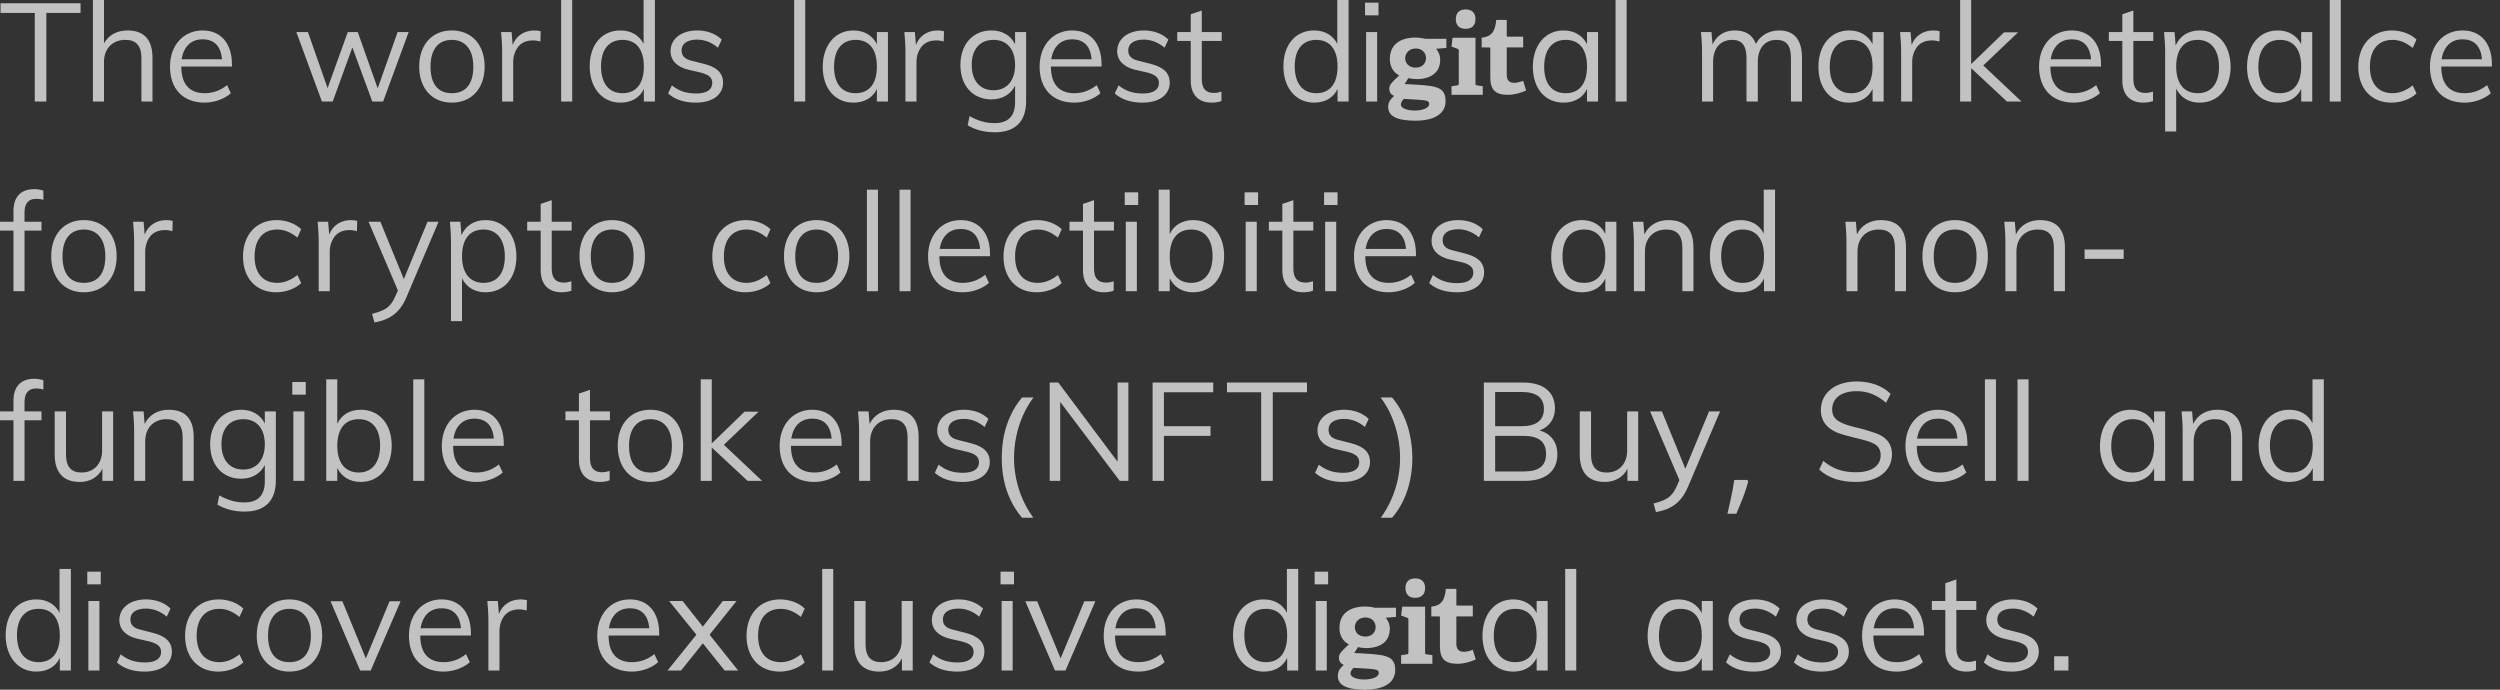 <svg width="290" height="80" viewBox="0 0 290 80" fill="none" xmlns="http://www.w3.org/2000/svg">
<rect x="0" y="0" width="290" height="80" fill="#333333" stroke="none"/>
<path opacity="0.7" d="M5.375 1.5H9.344V0.375H0.062V1.5H4.031V11.781H5.375V1.5ZM17.688 6.719C17.688 4.594 16.719 3.531 14.781 3.531C13.594 3.531 12.594 4.062 12.062 5.031V0H10.781V11.781H12.062V7.188C12.062 5.625 13.062 4.625 14.531 4.625C15.812 4.625 16.406 5.312 16.406 6.781V11.781H17.688V6.719ZM26.906 7.469C26.906 5.031 25.625 3.531 23.5 3.531C21.281 3.531 19.719 5.25 19.719 7.719C19.719 10.312 21.219 11.906 23.75 11.906C24.875 11.906 26.062 11.469 26.781 10.812L26.344 9.875C25.562 10.5 24.688 10.812 23.75 10.812C21.969 10.812 21.031 9.75 21.031 7.719H26.906V7.469ZM21.062 6.875C21.312 5.406 22.156 4.562 23.5 4.562C24.844 4.562 25.625 5.344 25.75 6.875H21.062ZM41.5 3.719H40.344L38 10.219L35.719 3.719H34.375L37.344 11.781H38.594L40.875 5.5L43.188 11.781H44.438L47.406 3.719H46.125L43.812 10.25L41.5 3.719ZM48.625 7.719C48.625 10.25 50.125 11.906 52.406 11.906C54.719 11.906 56.219 10.25 56.219 7.719C56.219 5.188 54.719 3.531 52.406 3.531C50.125 3.531 48.625 5.188 48.625 7.719ZM54.906 7.719C54.906 9.75 54.031 10.812 52.406 10.812C50.812 10.812 49.938 9.75 49.938 7.719C49.938 5.75 50.844 4.625 52.406 4.625C53.969 4.625 54.906 5.75 54.906 7.719ZM62.719 3.625C62.5 3.562 62.25 3.531 62 3.531C60.844 3.531 59.875 4.125 59.469 5.219L59.344 3.719H58.125C58.188 4.406 58.25 5.156 58.25 6V11.781H59.531V7.188C59.531 6.5 59.75 5.906 60.094 5.438C60.5 4.938 61.062 4.688 61.844 4.688C62.156 4.688 62.469 4.75 62.688 4.812L62.719 3.625ZM66.375 0H65.094V11.781H66.375V0ZM74.656 5.094C74.188 4.125 73.219 3.531 71.969 3.531C69.812 3.531 68.406 5.188 68.406 7.688C68.406 10.188 69.844 11.906 71.969 11.906C73.219 11.906 74.219 11.344 74.688 10.312V11.781H75.969V0H74.656V5.094ZM74.688 7.719C74.688 9.688 73.812 10.812 72.219 10.812C70.625 10.812 69.719 9.656 69.719 7.688C69.719 5.75 70.625 4.625 72.219 4.625C73.812 4.625 74.688 5.75 74.688 7.719ZM77.5 10.844C78.281 11.531 79.344 11.906 80.719 11.906C82.656 11.906 83.875 11 83.875 9.594C83.875 8.469 83.156 7.781 81.656 7.406L80.312 7.062C79.438 6.875 79.062 6.5 79.062 5.844C79.062 5.062 79.719 4.594 80.875 4.594C81.719 4.594 82.531 4.906 83.281 5.531L83.719 4.594C83.031 3.906 82 3.531 80.875 3.531C79 3.531 77.781 4.531 77.781 5.938C77.781 7 78.531 7.781 79.875 8.094L81.25 8.406C82.219 8.656 82.625 9 82.625 9.625C82.625 10.406 81.969 10.844 80.781 10.844C79.656 10.844 78.812 10.594 77.938 9.906L77.5 10.844ZM93.406 0H92.125V11.781H93.406V0ZM101.719 5.125C101.219 4.125 100.25 3.531 99 3.531C96.875 3.531 95.438 5.25 95.438 7.75C95.438 10.25 96.844 11.906 99 11.906C100.25 11.906 101.25 11.344 101.719 10.312V11.781H103V3.719H101.719V5.125ZM101.719 7.719C101.719 9.688 100.844 10.812 99.25 10.812C97.656 10.812 96.75 9.719 96.75 7.75C96.75 5.781 97.656 4.625 99.25 4.625C100.844 4.625 101.719 5.719 101.719 7.719ZM109.5 3.625C109.281 3.562 109.031 3.531 108.781 3.531C107.625 3.531 106.656 4.125 106.25 5.219L106.125 3.719H104.906C104.969 4.406 105.031 5.156 105.031 6V11.781H106.312V7.188C106.312 6.5 106.531 5.906 106.875 5.438C107.281 4.938 107.844 4.688 108.625 4.688C108.938 4.688 109.25 4.75 109.469 4.812L109.5 3.625ZM117.75 5.125C117.25 4.125 116.281 3.531 115 3.531C112.844 3.531 111.406 5.156 111.406 7.531C111.406 9.938 112.844 11.531 115 11.531C116.281 11.531 117.25 10.938 117.75 9.938V11.844C117.75 13.438 116.969 14.281 115.406 14.281C114.312 14.281 113.5 14.031 112.469 13.469L112.25 14.531C113.125 15.062 114.188 15.344 115.406 15.344C117.781 15.344 119.031 14.094 119.031 11.719V3.719H117.75V5.125ZM117.75 7.531C117.75 9.344 116.812 10.469 115.25 10.469C113.656 10.469 112.719 9.344 112.719 7.531C112.719 5.719 113.656 4.625 115.25 4.625C116.812 4.625 117.75 5.719 117.75 7.531ZM127.781 7.469C127.781 5.031 126.5 3.531 124.375 3.531C122.156 3.531 120.594 5.25 120.594 7.719C120.594 10.312 122.094 11.906 124.625 11.906C125.75 11.906 126.938 11.469 127.656 10.812L127.219 9.875C126.438 10.5 125.562 10.812 124.625 10.812C122.844 10.812 121.906 9.75 121.906 7.719H127.781V7.469ZM121.938 6.875C122.188 5.406 123.031 4.562 124.375 4.562C125.719 4.562 126.5 5.344 126.625 6.875H121.938ZM129.312 10.844C130.094 11.531 131.156 11.906 132.531 11.906C134.469 11.906 135.688 11 135.688 9.594C135.688 8.469 134.969 7.781 133.469 7.406L132.125 7.062C131.25 6.875 130.875 6.5 130.875 5.844C130.875 5.062 131.531 4.594 132.688 4.594C133.531 4.594 134.344 4.906 135.094 5.531L135.531 4.594C134.844 3.906 133.812 3.531 132.688 3.531C130.812 3.531 129.594 4.531 129.594 5.938C129.594 7 130.344 7.781 131.688 8.094L133.062 8.406C134.031 8.656 134.438 9 134.438 9.625C134.438 10.406 133.781 10.844 132.594 10.844C131.469 10.844 130.625 10.594 129.75 9.906L129.312 10.844ZM141.719 3.719H139.406V1.219L138.125 1.656V3.719H136.562V4.75H138.125V9.344C138.125 11 139.031 11.906 140.562 11.906C140.969 11.906 141.344 11.844 141.688 11.719V10.625C141.406 10.719 141.125 10.781 140.812 10.781C139.938 10.781 139.406 10.344 139.406 9.156V4.75H141.719V3.719ZM155.125 5.094C154.656 4.125 153.688 3.531 152.438 3.531C150.281 3.531 148.875 5.188 148.875 7.688C148.875 10.188 150.312 11.906 152.438 11.906C153.688 11.906 154.688 11.344 155.156 10.312V11.781H156.438V0H155.125V5.094ZM155.156 7.719C155.156 9.688 154.281 10.812 152.688 10.812C151.094 10.812 150.188 9.656 150.188 7.688C150.188 5.75 151.094 4.625 152.688 4.625C154.281 4.625 155.156 5.75 155.156 7.719ZM159.906 1.781V0.312H158.344V1.781H159.906ZM159.75 3.719H158.469V11.781H159.75V3.719ZM167.781 4.5H165.312C164.062 4.156 161.219 4.25 161.219 6.844C161.219 7.781 161.688 8.438 162.312 8.75C161.531 9.469 161.156 9.812 161.156 10.281C161.156 10.625 161.281 10.938 161.719 11.125C161.281 11.531 161.031 11.844 161.031 12.406C161.031 13.406 161.906 14 164.188 14C166.406 14 167.688 13.188 167.688 11.719C167.688 9.875 166.281 9.938 162.938 9.75L163.375 9.062C164.219 9.312 167.062 9.375 167.062 6.938C167.062 6.375 166.844 5.969 166.594 5.656L167.781 5.562V4.5ZM165.781 12.062C165.781 13.062 162.5 13.062 162.5 12.125C162.5 11.875 162.688 11.656 162.844 11.469C165.281 11.625 165.781 11.562 165.781 12.062ZM164.219 7.844C162.562 7.844 162.625 5.625 164.25 5.625C165.781 5.625 165.844 7.844 164.219 7.844ZM168.375 11H172V10L171.344 9.906C171.156 9.875 171.156 9.844 171.156 9.656V4.375H168.5L168.375 5.406C169.156 5.688 169.219 5.656 169.219 5.906V9.656C169.219 9.938 169.219 9.875 168.375 10V11ZM170 3.344C170.75 3.344 171.156 2.938 171.156 2.219C171.156 1.5 170.75 1.094 170 1.094C169.281 1.094 168.875 1.5 168.875 2.219C168.875 2.938 169.281 3.344 170 3.344ZM177.031 10.5L176.688 9.375C174.625 10.156 174.781 8.75 174.781 8.531V5.5H176.688V4.25H174.875C174.75 4.25 174.781 4.375 174.781 2.312H173.562C173.438 3.688 173 4.25 171.875 4.375V5.5C172.906 5.5 172.875 5.469 172.875 5.625V8.969C172.875 10.406 173.438 11 174.938 11C175.656 11 176.469 10.75 177.031 10.5ZM184.094 5.125C183.594 4.125 182.625 3.531 181.375 3.531C179.25 3.531 177.812 5.25 177.812 7.75C177.812 10.25 179.219 11.906 181.375 11.906C182.625 11.906 183.625 11.344 184.094 10.312V11.781H185.375V3.719H184.094V5.125ZM184.094 7.719C184.094 9.688 183.219 10.812 181.625 10.812C180.031 10.812 179.125 9.719 179.125 7.75C179.125 5.781 180.031 4.625 181.625 4.625C183.219 4.625 184.094 5.719 184.094 7.719ZM188.688 0H187.406V11.781H188.688V0ZM209.031 6.719C209.031 4.594 208.125 3.531 206.375 3.531C205.156 3.531 204.156 4.156 203.688 5.094C203.281 4.031 202.5 3.531 201.219 3.531C200.031 3.531 199.125 4.125 198.656 5.156L198.531 3.719H197.312C197.375 4.406 197.438 5.156 197.438 6V11.781H198.719V7.188C198.719 5.594 199.562 4.625 200.938 4.625C202.094 4.625 202.594 5.312 202.594 6.781V11.781H203.906V7.188C203.906 5.594 204.719 4.625 206.062 4.625C207.25 4.625 207.75 5.281 207.75 6.781V11.781H209.031V6.719ZM217.219 5.125C216.719 4.125 215.75 3.531 214.5 3.531C212.375 3.531 210.938 5.25 210.938 7.75C210.938 10.25 212.344 11.906 214.5 11.906C215.75 11.906 216.75 11.344 217.219 10.312V11.781H218.5V3.719H217.219V5.125ZM217.219 7.719C217.219 9.688 216.344 10.812 214.75 10.812C213.156 10.812 212.25 9.719 212.25 7.75C212.25 5.781 213.156 4.625 214.75 4.625C216.344 4.625 217.219 5.719 217.219 7.719ZM225 3.625C224.781 3.562 224.531 3.531 224.281 3.531C223.125 3.531 222.156 4.125 221.75 5.219L221.625 3.719H220.406C220.469 4.406 220.531 5.156 220.531 6V11.781H221.812V7.188C221.812 6.5 222.031 5.906 222.375 5.438C222.781 4.938 223.344 4.688 224.125 4.688C224.438 4.688 224.75 4.75 224.969 4.812L225 3.625ZM234.094 3.75H232.469L228.656 7.438V0H227.375V11.781H228.656V7.906L232.812 11.781H234.5L230.062 7.594L234.094 3.75ZM243.719 7.469C243.719 5.031 242.438 3.531 240.312 3.531C238.094 3.531 236.531 5.25 236.531 7.719C236.531 10.312 238.031 11.906 240.562 11.906C241.688 11.906 242.875 11.469 243.594 10.812L243.156 9.875C242.375 10.5 241.5 10.812 240.562 10.812C238.781 10.812 237.844 9.75 237.844 7.719H243.719V7.469ZM237.875 6.875C238.125 5.406 238.969 4.562 240.312 4.562C241.656 4.562 242.438 5.344 242.562 6.875H237.875ZM249.781 3.719H247.469V1.219L246.188 1.656V3.719H244.625V4.75H246.188V9.344C246.188 11 247.094 11.906 248.625 11.906C249.031 11.906 249.406 11.844 249.75 11.719V10.625C249.469 10.719 249.188 10.781 248.875 10.781C248 10.781 247.469 10.344 247.469 9.156V4.75H249.781V3.719ZM258.75 7.75C258.75 5.25 257.312 3.531 255.156 3.531C253.844 3.531 252.844 4.188 252.375 5.281L252.25 3.719H251.031C251.094 4.406 251.156 5.156 251.156 6V15.25H252.438V10.281C252.938 11.312 253.906 11.906 255.156 11.906C257.312 11.906 258.75 10.25 258.75 7.75ZM257.406 7.75C257.406 9.719 256.5 10.812 254.938 10.812C253.344 10.812 252.438 9.688 252.438 7.719C252.438 5.719 253.344 4.625 254.938 4.625C256.469 4.625 257.406 5.781 257.406 7.75ZM266.938 5.125C266.438 4.125 265.469 3.531 264.219 3.531C262.094 3.531 260.656 5.25 260.656 7.75C260.656 10.25 262.062 11.906 264.219 11.906C265.469 11.906 266.469 11.344 266.938 10.312V11.781H268.219V3.719H266.938V5.125ZM266.938 7.719C266.938 9.688 266.062 10.812 264.469 10.812C262.875 10.812 261.969 9.719 261.969 7.75C261.969 5.781 262.875 4.625 264.469 4.625C266.062 4.625 266.938 5.719 266.938 7.719ZM271.531 0H270.25V11.781H271.531V0ZM273.562 7.75C273.562 10.25 275.062 11.906 277.406 11.906C278.5 11.906 279.625 11.5 280.312 10.844L279.875 9.906C279.062 10.531 278.312 10.812 277.531 10.812C275.875 10.812 274.906 9.688 274.906 7.75C274.906 5.781 275.875 4.625 277.531 4.625C278.312 4.625 279.062 4.906 279.875 5.562L280.312 4.594C279.656 3.938 278.562 3.531 277.469 3.531C275.094 3.531 273.562 5.25 273.562 7.75ZM289.062 7.469C289.062 5.031 287.781 3.531 285.656 3.531C283.438 3.531 281.875 5.25 281.875 7.719C281.875 10.312 283.375 11.906 285.906 11.906C287.031 11.906 288.219 11.469 288.938 10.812L288.5 9.875C287.719 10.5 286.844 10.812 285.906 10.812C284.125 10.812 283.188 9.75 283.188 7.719H289.062V7.469ZM283.219 6.875C283.469 5.406 284.312 4.562 285.656 4.562C287 4.562 287.781 5.344 287.906 6.875H283.219ZM2.844 24.656C2.844 23.5 3.375 23.062 4.219 23.062C4.469 23.062 4.75 23.094 5.031 23.188V22.094C4.688 22 4.312 21.938 3.969 21.938C2.438 21.938 1.562 22.812 1.562 24.5V25.719H0V26.75H1.562V33.781H2.844V26.75H4.812V25.719H2.844V24.656ZM5.938 29.719C5.938 32.25 7.438 33.906 9.719 33.906C12.031 33.906 13.531 32.25 13.531 29.719C13.531 27.188 12.031 25.531 9.719 25.531C7.438 25.531 5.938 27.188 5.938 29.719ZM12.219 29.719C12.219 31.75 11.344 32.812 9.719 32.812C8.125 32.812 7.25 31.75 7.25 29.719C7.25 27.75 8.156 26.625 9.719 26.625C11.281 26.625 12.219 27.75 12.219 29.719ZM20.031 25.625C19.812 25.562 19.562 25.531 19.312 25.531C18.156 25.531 17.188 26.125 16.781 27.219L16.656 25.719H15.438C15.5 26.406 15.562 27.156 15.562 28V33.781H16.844V29.188C16.844 28.5 17.062 27.906 17.406 27.438C17.812 26.938 18.375 26.688 19.156 26.688C19.469 26.688 19.781 26.75 20 26.812L20.031 25.625ZM28.188 29.75C28.188 32.25 29.688 33.906 32.031 33.906C33.125 33.906 34.25 33.5 34.938 32.844L34.5 31.906C33.688 32.531 32.938 32.812 32.156 32.812C30.5 32.812 29.531 31.688 29.531 29.75C29.531 27.781 30.5 26.625 32.156 26.625C32.938 26.625 33.688 26.906 34.5 27.562L34.938 26.594C34.281 25.938 33.188 25.531 32.094 25.531C29.719 25.531 28.188 27.25 28.188 29.75ZM41.438 25.625C41.219 25.562 40.969 25.531 40.719 25.531C39.562 25.531 38.594 26.125 38.188 27.219L38.062 25.719H36.844C36.906 26.406 36.969 27.156 36.969 28V33.781H38.25V29.188C38.25 28.5 38.469 27.906 38.812 27.438C39.219 26.938 39.781 26.688 40.562 26.688C40.875 26.688 41.188 26.75 41.406 26.812L41.438 25.625ZM46.844 32.375L44.125 25.719H42.75L46.156 33.688L45.844 34.406C45.594 35 45.25 35.438 44.875 35.719C44.469 36 43.906 36.219 43.156 36.406L43.438 37.406C45.156 37.094 46.344 36.344 47.125 34.531L50.875 25.719H49.594L46.844 32.375ZM59.906 29.75C59.906 27.25 58.469 25.531 56.312 25.531C55 25.531 54 26.188 53.531 27.281L53.406 25.719H52.188C52.25 26.406 52.312 27.156 52.312 28V37.25H53.594V32.281C54.094 33.312 55.062 33.906 56.312 33.906C58.469 33.906 59.906 32.25 59.906 29.75ZM58.562 29.75C58.562 31.719 57.656 32.812 56.094 32.812C54.5 32.812 53.594 31.688 53.594 29.719C53.594 27.719 54.5 26.625 56.094 26.625C57.625 26.625 58.562 27.781 58.562 29.75ZM66.312 25.719H64V23.219L62.719 23.656V25.719H61.156V26.75H62.719V31.344C62.719 33 63.625 33.906 65.156 33.906C65.562 33.906 65.938 33.844 66.281 33.719V32.625C66 32.719 65.719 32.781 65.406 32.781C64.531 32.781 64 32.344 64 31.156V26.75H66.312V25.719ZM67.219 29.719C67.219 32.25 68.719 33.906 71 33.906C73.312 33.906 74.812 32.25 74.812 29.719C74.812 27.188 73.312 25.531 71 25.531C68.719 25.531 67.219 27.188 67.219 29.719ZM73.5 29.719C73.5 31.75 72.625 32.812 71 32.812C69.406 32.812 68.531 31.75 68.531 29.719C68.531 27.75 69.438 26.625 71 26.625C72.562 26.625 73.5 27.75 73.5 29.719ZM82.625 29.75C82.625 32.25 84.125 33.906 86.469 33.906C87.562 33.906 88.688 33.5 89.375 32.844L88.938 31.906C88.125 32.531 87.375 32.812 86.594 32.812C84.938 32.812 83.969 31.688 83.969 29.75C83.969 27.781 84.938 26.625 86.594 26.625C87.375 26.625 88.125 26.906 88.938 27.562L89.375 26.594C88.719 25.938 87.625 25.531 86.531 25.531C84.156 25.531 82.625 27.25 82.625 29.75ZM90.938 29.719C90.938 32.25 92.438 33.906 94.719 33.906C97.031 33.906 98.531 32.25 98.531 29.719C98.531 27.188 97.031 25.531 94.719 25.531C92.438 25.531 90.938 27.188 90.938 29.719ZM97.219 29.719C97.219 31.75 96.344 32.812 94.719 32.812C93.125 32.812 92.25 31.75 92.25 29.719C92.25 27.75 93.156 26.625 94.719 26.625C96.281 26.625 97.219 27.75 97.219 29.719ZM101.844 22H100.562V33.781H101.844V22ZM105.625 22H104.344V33.781H105.625V22ZM114.844 29.469C114.844 27.031 113.562 25.531 111.438 25.531C109.219 25.531 107.656 27.25 107.656 29.719C107.656 32.312 109.156 33.906 111.688 33.906C112.812 33.906 114 33.469 114.719 32.812L114.281 31.875C113.5 32.5 112.625 32.812 111.688 32.812C109.906 32.812 108.969 31.75 108.969 29.719H114.844V29.469ZM109 28.875C109.25 27.406 110.094 26.562 111.438 26.562C112.781 26.562 113.562 27.344 113.688 28.875H109ZM116.406 29.75C116.406 32.25 117.906 33.906 120.25 33.906C121.344 33.906 122.469 33.5 123.156 32.844L122.719 31.906C121.906 32.531 121.156 32.812 120.375 32.812C118.719 32.812 117.75 31.688 117.75 29.75C117.75 27.781 118.719 26.625 120.375 26.625C121.156 26.625 121.906 26.906 122.719 27.562L123.156 26.594C122.5 25.938 121.406 25.531 120.312 25.531C117.938 25.531 116.406 27.25 116.406 29.75ZM129.219 25.719H126.906V23.219L125.625 23.656V25.719H124.062V26.75H125.625V31.344C125.625 33 126.531 33.906 128.062 33.906C128.469 33.906 128.844 33.844 129.188 33.719V32.625C128.906 32.719 128.625 32.781 128.312 32.781C127.438 32.781 126.906 32.344 126.906 31.156V26.75H129.219V25.719ZM132.031 23.781V22.312H130.469V23.781H132.031ZM131.875 25.719H130.594V33.781H131.875V25.719ZM142 29.688C142 27.188 140.562 25.531 138.406 25.531C137.156 25.531 136.156 26.125 135.688 27.156V22H134.406V33.781H135.688V32.281C136.188 33.312 137.156 33.906 138.406 33.906C140.562 33.906 142 32.188 142 29.688ZM140.656 29.688C140.656 31.656 139.719 32.812 138.188 32.812C136.594 32.812 135.688 31.688 135.688 29.719C135.688 27.719 136.594 26.625 138.188 26.625C139.75 26.625 140.656 27.75 140.656 29.688ZM145.938 23.781V22.312H144.375V23.781H145.938ZM145.781 25.719H144.5V33.781H145.781V25.719ZM152.344 25.719H150.031V23.219L148.75 23.656V25.719H147.188V26.75H148.75V31.344C148.75 33 149.656 33.906 151.188 33.906C151.594 33.906 151.969 33.844 152.312 33.719V32.625C152.031 32.719 151.75 32.781 151.438 32.781C150.562 32.781 150.031 32.344 150.031 31.156V26.75H152.344V25.719ZM155.156 23.781V22.312H153.594V23.781H155.156ZM155 25.719H153.719V33.781H155V25.719ZM164.25 29.469C164.25 27.031 162.969 25.531 160.844 25.531C158.625 25.531 157.062 27.25 157.062 29.719C157.062 32.312 158.562 33.906 161.094 33.906C162.219 33.906 163.406 33.469 164.125 32.812L163.688 31.875C162.906 32.5 162.031 32.812 161.094 32.812C159.312 32.812 158.375 31.75 158.375 29.719H164.25V29.469ZM158.406 28.875C158.656 27.406 159.5 26.562 160.844 26.562C162.188 26.562 162.969 27.344 163.094 28.875H158.406ZM165.781 32.844C166.562 33.531 167.625 33.906 169 33.906C170.938 33.906 172.156 33 172.156 31.594C172.156 30.469 171.438 29.781 169.938 29.406L168.594 29.062C167.719 28.875 167.344 28.5 167.344 27.844C167.344 27.062 168 26.594 169.156 26.594C170 26.594 170.812 26.906 171.562 27.531L172 26.594C171.312 25.906 170.281 25.531 169.156 25.531C167.281 25.531 166.062 26.531 166.062 27.938C166.062 29 166.812 29.781 168.156 30.094L169.531 30.406C170.5 30.656 170.906 31 170.906 31.625C170.906 32.406 170.25 32.844 169.062 32.844C167.938 32.844 167.094 32.594 166.219 31.906L165.781 32.844ZM186.219 27.125C185.719 26.125 184.75 25.531 183.5 25.531C181.375 25.531 179.938 27.25 179.938 29.75C179.938 32.25 181.344 33.906 183.5 33.906C184.75 33.906 185.75 33.344 186.219 32.312V33.781H187.5V25.719H186.219V27.125ZM186.219 29.719C186.219 31.688 185.344 32.812 183.75 32.812C182.156 32.812 181.25 31.719 181.25 29.75C181.25 27.781 182.156 26.625 183.75 26.625C185.344 26.625 186.219 27.719 186.219 29.719ZM196.438 28.719C196.438 26.594 195.469 25.531 193.531 25.531C192.281 25.531 191.25 26.125 190.75 27.188L190.625 25.719H189.406C189.469 26.406 189.531 27.156 189.531 28V33.781H190.812V29.188C190.812 27.625 191.812 26.625 193.281 26.625C194.562 26.625 195.156 27.312 195.156 28.781V33.781H196.438V28.719ZM204.594 27.094C204.125 26.125 203.156 25.531 201.906 25.531C199.75 25.531 198.344 27.188 198.344 29.688C198.344 32.188 199.781 33.906 201.906 33.906C203.156 33.906 204.156 33.344 204.625 32.312V33.781H205.906V22H204.594V27.094ZM204.625 29.719C204.625 31.688 203.75 32.812 202.156 32.812C200.562 32.812 199.656 31.656 199.656 29.688C199.656 27.75 200.562 26.625 202.156 26.625C203.75 26.625 204.625 27.75 204.625 29.719ZM221.094 28.719C221.094 26.594 220.125 25.531 218.188 25.531C216.938 25.531 215.906 26.125 215.406 27.188L215.281 25.719H214.062C214.125 26.406 214.188 27.156 214.188 28V33.781H215.469V29.188C215.469 27.625 216.469 26.625 217.938 26.625C219.219 26.625 219.812 27.312 219.812 28.781V33.781H221.094V28.719ZM223 29.719C223 32.25 224.5 33.906 226.781 33.906C229.094 33.906 230.594 32.25 230.594 29.719C230.594 27.188 229.094 25.531 226.781 25.531C224.5 25.531 223 27.188 223 29.719ZM229.281 29.719C229.281 31.75 228.406 32.812 226.781 32.812C225.188 32.812 224.312 31.75 224.312 29.719C224.312 27.75 225.219 26.625 226.781 26.625C228.344 26.625 229.281 27.75 229.281 29.719ZM239.531 28.719C239.531 26.594 238.562 25.531 236.625 25.531C235.375 25.531 234.344 26.125 233.844 27.188L233.719 25.719H232.5C232.562 26.406 232.625 27.156 232.625 28V33.781H233.906V29.188C233.906 27.625 234.906 26.625 236.375 26.625C237.656 26.625 238.25 27.312 238.25 28.781V33.781H239.531V28.719ZM246.344 28.938H241.812V30.031H246.344V28.938ZM2.844 46.656C2.844 45.5 3.375 45.062 4.219 45.062C4.469 45.062 4.75 45.094 5.031 45.188V44.094C4.688 44 4.312 43.938 3.969 43.938C2.438 43.938 1.562 44.812 1.562 46.5V47.719H0V48.75H1.562V55.781H2.844V48.75H4.812V47.719H2.844V46.656ZM11.844 52.281C11.844 53.812 10.875 54.812 9.469 54.812C8.25 54.812 7.656 54.156 7.656 52.688V47.719H6.344V52.719C6.344 54.812 7.344 55.906 9.25 55.906C10.406 55.906 11.375 55.375 11.875 54.375V55.781H13.125V47.719H11.844V52.281ZM22.469 50.719C22.469 48.594 21.5 47.531 19.562 47.531C18.312 47.531 17.281 48.125 16.781 49.188L16.656 47.719H15.438C15.5 48.406 15.562 49.156 15.562 50V55.781H16.844V51.188C16.844 49.625 17.844 48.625 19.312 48.625C20.594 48.625 21.188 49.312 21.188 50.781V55.781H22.469V50.719ZM30.719 49.125C30.219 48.125 29.25 47.531 27.969 47.531C25.812 47.531 24.375 49.156 24.375 51.531C24.375 53.938 25.812 55.531 27.969 55.531C29.25 55.531 30.219 54.938 30.719 53.938V55.844C30.719 57.438 29.938 58.281 28.375 58.281C27.281 58.281 26.469 58.031 25.438 57.469L25.219 58.531C26.094 59.062 27.156 59.344 28.375 59.344C30.75 59.344 32 58.094 32 55.719V47.719H30.719V49.125ZM30.719 51.531C30.719 53.344 29.781 54.469 28.219 54.469C26.625 54.469 25.688 53.344 25.688 51.531C25.688 49.719 26.625 48.625 28.219 48.625C29.781 48.625 30.719 49.719 30.719 51.531ZM35.469 45.781V44.312H33.906V45.781H35.469ZM35.312 47.719H34.031V55.781H35.312V47.719ZM45.438 51.688C45.438 49.188 44 47.531 41.844 47.531C40.594 47.531 39.594 48.125 39.125 49.156V44H37.844V55.781H39.125V54.281C39.625 55.312 40.594 55.906 41.844 55.906C44 55.906 45.438 54.188 45.438 51.688ZM44.094 51.688C44.094 53.656 43.156 54.812 41.625 54.812C40.031 54.812 39.125 53.688 39.125 51.719C39.125 49.719 40.031 48.625 41.625 48.625C43.188 48.625 44.094 49.75 44.094 51.688ZM49.219 44H47.938V55.781H49.219V44ZM58.438 51.469C58.438 49.031 57.156 47.531 55.031 47.531C52.812 47.531 51.25 49.25 51.25 51.719C51.25 54.312 52.75 55.906 55.281 55.906C56.406 55.906 57.594 55.469 58.312 54.812L57.875 53.875C57.094 54.5 56.219 54.812 55.281 54.812C53.5 54.812 52.562 53.75 52.562 51.719H58.438V51.469ZM52.594 50.875C52.844 49.406 53.688 48.562 55.031 48.562C56.375 48.562 57.156 49.344 57.281 50.875H52.594ZM70.75 47.719H68.438V45.219L67.156 45.656V47.719H65.594V48.75H67.156V53.344C67.156 55 68.062 55.906 69.594 55.906C70 55.906 70.375 55.844 70.719 55.719V54.625C70.438 54.719 70.156 54.781 69.844 54.781C68.969 54.781 68.438 54.344 68.438 53.156V48.75H70.75V47.719ZM71.656 51.719C71.656 54.25 73.156 55.906 75.438 55.906C77.75 55.906 79.25 54.25 79.25 51.719C79.25 49.188 77.75 47.531 75.438 47.531C73.156 47.531 71.656 49.188 71.656 51.719ZM77.938 51.719C77.938 53.75 77.062 54.812 75.438 54.812C73.844 54.812 72.969 53.75 72.969 51.719C72.969 49.75 73.875 48.625 75.438 48.625C77 48.625 77.938 49.75 77.938 51.719ZM88 47.75H86.375L82.562 51.438V44H81.281V55.781H82.562V51.906L86.719 55.781H88.406L83.969 51.594L88 47.75ZM97.625 51.469C97.625 49.031 96.344 47.531 94.219 47.531C92 47.531 90.438 49.25 90.438 51.719C90.438 54.312 91.938 55.906 94.469 55.906C95.594 55.906 96.781 55.469 97.5 54.812L97.062 53.875C96.281 54.5 95.406 54.812 94.469 54.812C92.688 54.812 91.75 53.75 91.75 51.719H97.625V51.469ZM91.781 50.875C92.031 49.406 92.875 48.562 94.219 48.562C95.562 48.562 96.344 49.344 96.469 50.875H91.781ZM106.562 50.719C106.562 48.594 105.594 47.531 103.656 47.531C102.406 47.531 101.375 48.125 100.875 49.188L100.75 47.719H99.531C99.594 48.406 99.656 49.156 99.656 50V55.781H100.938V51.188C100.938 49.625 101.938 48.625 103.406 48.625C104.688 48.625 105.281 49.312 105.281 50.781V55.781H106.562V50.719ZM108.438 54.844C109.219 55.531 110.281 55.906 111.656 55.906C113.594 55.906 114.812 55 114.812 53.594C114.812 52.469 114.094 51.781 112.594 51.406L111.25 51.062C110.375 50.875 110 50.5 110 49.844C110 49.062 110.656 48.594 111.812 48.594C112.656 48.594 113.469 48.906 114.219 49.531L114.656 48.594C113.969 47.906 112.938 47.531 111.812 47.531C109.938 47.531 108.719 48.531 108.719 49.938C108.719 51 109.469 51.781 110.812 52.094L112.188 52.406C113.156 52.656 113.562 53 113.562 53.625C113.562 54.406 112.906 54.844 111.719 54.844C110.594 54.844 109.75 54.594 108.875 53.906L108.438 54.844ZM116.203 53.147C116.203 52.273 116.283 51.419 116.443 50.587C116.613 49.755 116.875 48.961 117.227 48.203C117.579 47.446 118.021 46.747 118.555 46.107H119.883C119.392 46.769 118.976 47.483 118.635 48.251C118.304 49.019 118.053 49.814 117.883 50.635C117.712 51.457 117.627 52.289 117.627 53.131C117.627 53.953 117.712 54.769 117.883 55.579C118.053 56.39 118.304 57.169 118.635 57.915C118.965 58.673 119.376 59.387 119.867 60.059H118.555C118.021 59.43 117.579 58.742 117.227 57.995C116.875 57.259 116.613 56.481 116.443 55.659C116.283 54.838 116.203 54.001 116.203 53.147ZM122.766 44.375H121.766V55.781H122.984V46.625L129.891 55.781H130.891V44.375H129.641V53.562L122.766 44.375ZM135.016 50.562H140.422V49.438H135.016V45.5H140.734V44.375H133.703V55.781H135.016V50.562ZM147.641 45.5H151.609V44.375H142.328V45.5H146.297V55.781H147.641V45.5ZM152.547 54.844C153.328 55.531 154.391 55.906 155.766 55.906C157.703 55.906 158.922 55 158.922 53.594C158.922 52.469 158.203 51.781 156.703 51.406L155.359 51.062C154.484 50.875 154.109 50.5 154.109 49.844C154.109 49.062 154.766 48.594 155.922 48.594C156.766 48.594 157.578 48.906 158.328 49.531L158.766 48.594C158.078 47.906 157.047 47.531 155.922 47.531C154.047 47.531 152.828 48.531 152.828 49.938C152.828 51 153.578 51.781 154.922 52.094L156.297 52.406C157.266 52.656 157.672 53 157.672 53.625C157.672 54.406 157.016 54.844 155.828 54.844C154.703 54.844 153.859 54.594 152.984 53.906L152.547 54.844ZM163.832 53.147C163.832 54.001 163.747 54.838 163.576 55.659C163.416 56.481 163.16 57.259 162.808 57.995C162.467 58.742 162.024 59.43 161.48 60.059H160.168C160.659 59.387 161.069 58.673 161.4 57.915C161.731 57.169 161.981 56.39 162.152 55.579C162.323 54.769 162.408 53.953 162.408 53.131C162.408 52.289 162.323 51.457 162.152 50.635C161.981 49.814 161.731 49.019 161.4 48.251C161.069 47.483 160.653 46.769 160.152 46.107H161.48C162.024 46.747 162.467 47.446 162.808 48.203C163.16 48.961 163.416 49.755 163.576 50.587C163.747 51.419 163.832 52.273 163.832 53.147ZM180.656 52.688C180.656 51.281 179.875 50.281 178.594 49.938C179.719 49.5 180.375 48.594 180.375 47.375C180.375 45.469 179.031 44.375 176.688 44.375H172.125V55.781H176.875C179.281 55.781 180.656 54.656 180.656 52.688ZM176.5 45.469C178.219 45.469 179.094 46.125 179.094 47.438C179.094 48.75 178.219 49.438 176.5 49.438H173.438V45.469H176.5ZM179.344 52.656C179.344 54.031 178.531 54.688 176.75 54.688H173.438V50.562H176.75C178.5 50.562 179.344 51.25 179.344 52.656ZM188.75 52.281C188.75 53.812 187.781 54.812 186.375 54.812C185.156 54.812 184.562 54.156 184.562 52.688V47.719H183.25V52.719C183.25 54.812 184.25 55.906 186.156 55.906C187.312 55.906 188.281 55.375 188.781 54.375V55.781H190.031V47.719H188.75V52.281ZM195.5 54.375L192.781 47.719H191.406L194.812 55.688L194.5 56.406C194.25 57 193.906 57.438 193.531 57.719C193.125 58 192.562 58.219 191.812 58.406L192.094 59.406C193.812 59.094 195 58.344 195.781 56.531L199.531 47.719H198.25L195.5 54.375ZM202.791 55.851C202.695 56.225 202.572 56.63 202.423 57.067C202.273 57.505 202.108 57.937 201.927 58.363C201.756 58.801 201.585 59.211 201.415 59.595H200.375C200.481 59.19 200.583 58.753 200.679 58.283C200.785 57.825 200.881 57.371 200.967 56.923C201.052 56.465 201.121 56.049 201.175 55.675H202.679L202.791 55.851ZM211.031 54.469C212.062 55.438 213.5 55.906 215.281 55.906C217.844 55.906 219.469 54.625 219.469 52.688C219.469 51.375 218.656 50.594 217.5 50.219C216.938 50.031 216.188 49.781 215.219 49.562C213.406 49.125 212.531 48.656 212.531 47.5C212.531 46.188 213.594 45.375 215.375 45.375C216.656 45.375 217.719 45.812 218.781 46.719L219.312 45.688C218.375 44.75 216.969 44.25 215.375 44.25C212.875 44.25 211.219 45.594 211.219 47.562C211.219 48.906 212 49.719 213.125 50.188C213.688 50.406 214.406 50.594 215.281 50.812C217.156 51.25 218.125 51.531 218.156 52.75C218.188 54.031 217.125 54.781 215.281 54.781C213.75 54.781 212.656 54.406 211.5 53.469L211.031 54.469ZM228.219 51.469C228.219 49.031 226.938 47.531 224.812 47.531C222.594 47.531 221.031 49.25 221.031 51.719C221.031 54.312 222.531 55.906 225.062 55.906C226.188 55.906 227.375 55.469 228.094 54.812L227.656 53.875C226.875 54.5 226 54.812 225.062 54.812C223.281 54.812 222.344 53.75 222.344 51.719H228.219V51.469ZM222.375 50.875C222.625 49.406 223.469 48.562 224.812 48.562C226.156 48.562 226.938 49.344 227.062 50.875H222.375ZM231.531 44H230.25V55.781H231.531V44ZM235.312 44H234.031V55.781H235.312V44ZM249.875 49.125C249.375 48.125 248.406 47.531 247.156 47.531C245.031 47.531 243.594 49.25 243.594 51.75C243.594 54.25 245 55.906 247.156 55.906C248.406 55.906 249.406 55.344 249.875 54.312V55.781H251.156V47.719H249.875V49.125ZM249.875 51.719C249.875 53.688 249 54.812 247.406 54.812C245.812 54.812 244.906 53.719 244.906 51.75C244.906 49.781 245.812 48.625 247.406 48.625C249 48.625 249.875 49.719 249.875 51.719ZM260.094 50.719C260.094 48.594 259.125 47.531 257.188 47.531C255.938 47.531 254.906 48.125 254.406 49.188L254.281 47.719H253.062C253.125 48.406 253.188 49.156 253.188 50V55.781H254.469V51.188C254.469 49.625 255.469 48.625 256.938 48.625C258.219 48.625 258.812 49.312 258.812 50.781V55.781H260.094V50.719ZM268.25 49.094C267.781 48.125 266.812 47.531 265.562 47.531C263.406 47.531 262 49.188 262 51.688C262 54.188 263.438 55.906 265.562 55.906C266.812 55.906 267.812 55.344 268.281 54.312V55.781H269.562V44H268.25V49.094ZM268.281 51.719C268.281 53.688 267.406 54.812 265.812 54.812C264.219 54.812 263.312 53.656 263.312 51.688C263.312 49.75 264.219 48.625 265.812 48.625C267.406 48.625 268.281 49.75 268.281 51.719ZM6.906 71.094C6.438 70.125 5.469 69.531 4.219 69.531C2.062 69.531 0.656 71.188 0.656 73.688C0.656 76.188 2.094 77.906 4.219 77.906C5.469 77.906 6.469 77.344 6.938 76.312V77.781H8.219V66H6.906V71.094ZM6.938 73.719C6.938 75.688 6.062 76.812 4.469 76.812C2.875 76.812 1.969 75.656 1.969 73.688C1.969 71.75 2.875 70.625 4.469 70.625C6.062 70.625 6.938 71.75 6.938 73.719ZM11.688 67.781V66.312H10.125V67.781H11.688ZM11.531 69.719H10.25V77.781H11.531V69.719ZM13.562 76.844C14.344 77.531 15.406 77.906 16.781 77.906C18.719 77.906 19.938 77 19.938 75.594C19.938 74.469 19.219 73.781 17.719 73.406L16.375 73.062C15.5 72.875 15.125 72.5 15.125 71.844C15.125 71.062 15.781 70.594 16.938 70.594C17.781 70.594 18.594 70.906 19.344 71.531L19.781 70.594C19.094 69.906 18.062 69.531 16.938 69.531C15.062 69.531 13.844 70.531 13.844 71.938C13.844 73 14.594 73.781 15.938 74.094L17.312 74.406C18.281 74.656 18.688 75 18.688 75.625C18.688 76.406 18.031 76.844 16.844 76.844C15.719 76.844 14.875 76.594 14 75.906L13.562 76.844ZM21.469 73.75C21.469 76.25 22.969 77.906 25.312 77.906C26.406 77.906 27.531 77.5 28.219 76.844L27.781 75.906C26.969 76.531 26.219 76.812 25.438 76.812C23.781 76.812 22.812 75.688 22.812 73.75C22.812 71.781 23.781 70.625 25.438 70.625C26.219 70.625 26.969 70.906 27.781 71.562L28.219 70.594C27.562 69.938 26.469 69.531 25.375 69.531C23 69.531 21.469 71.25 21.469 73.75ZM29.781 73.719C29.781 76.25 31.281 77.906 33.562 77.906C35.875 77.906 37.375 76.25 37.375 73.719C37.375 71.188 35.875 69.531 33.562 69.531C31.281 69.531 29.781 71.188 29.781 73.719ZM36.062 73.719C36.062 75.75 35.188 76.812 33.562 76.812C31.969 76.812 31.094 75.75 31.094 73.719C31.094 71.75 32 70.625 33.562 70.625C35.125 70.625 36.062 71.75 36.062 73.719ZM39.719 69.75H38.344L41.781 77.781H43L46.469 69.75H45.188L42.438 76.375L39.719 69.75ZM54.625 73.469C54.625 71.031 53.344 69.531 51.219 69.531C49 69.531 47.438 71.25 47.438 73.719C47.438 76.312 48.938 77.906 51.469 77.906C52.594 77.906 53.781 77.469 54.5 76.812L54.062 75.875C53.281 76.5 52.406 76.812 51.469 76.812C49.688 76.812 48.75 75.75 48.75 73.719H54.625V73.469ZM48.781 72.875C49.031 71.406 49.875 70.562 51.219 70.562C52.562 70.562 53.344 71.344 53.469 72.875H48.781ZM61.125 69.625C60.906 69.562 60.656 69.531 60.406 69.531C59.25 69.531 58.281 70.125 57.875 71.219L57.75 69.719H56.531C56.594 70.406 56.656 71.156 56.656 72V77.781H57.938V73.188C57.938 72.5 58.156 71.906 58.5 71.438C58.906 70.938 59.469 70.688 60.25 70.688C60.562 70.688 60.875 70.75 61.094 70.812L61.125 69.625ZM76.469 73.469C76.469 71.031 75.188 69.531 73.062 69.531C70.844 69.531 69.281 71.25 69.281 73.719C69.281 76.312 70.781 77.906 73.312 77.906C74.438 77.906 75.625 77.469 76.344 76.812L75.906 75.875C75.125 76.5 74.25 76.812 73.312 76.812C71.531 76.812 70.594 75.75 70.594 73.719H76.469V73.469ZM70.625 72.875C70.875 71.406 71.719 70.562 73.062 70.562C74.406 70.562 75.188 71.344 75.312 72.875H70.625ZM83.844 69.719L81.531 72.688L79.188 69.719H77.625L80.781 73.625L77.438 77.781H79L81.531 74.625L84.062 77.781H85.625L82.312 73.625L85.438 69.719H83.844ZM86.594 73.75C86.594 76.25 88.094 77.906 90.438 77.906C91.531 77.906 92.656 77.5 93.344 76.844L92.906 75.906C92.094 76.531 91.344 76.812 90.562 76.812C88.906 76.812 87.938 75.688 87.938 73.75C87.938 71.781 88.906 70.625 90.562 70.625C91.344 70.625 92.094 70.906 92.906 71.562L93.344 70.594C92.688 69.938 91.594 69.531 90.5 69.531C88.125 69.531 86.594 71.25 86.594 73.75ZM96.656 66H95.375V77.781H96.656V66ZM104.594 74.281C104.594 75.812 103.625 76.812 102.219 76.812C101 76.812 100.406 76.156 100.406 74.688V69.719H99.094V74.719C99.094 76.812 100.094 77.906 102 77.906C103.156 77.906 104.125 77.375 104.625 76.375V77.781H105.875V69.719H104.594V74.281ZM107.812 76.844C108.594 77.531 109.656 77.906 111.031 77.906C112.969 77.906 114.188 77 114.188 75.594C114.188 74.469 113.469 73.781 111.969 73.406L110.625 73.062C109.75 72.875 109.375 72.5 109.375 71.844C109.375 71.062 110.031 70.594 111.188 70.594C112.031 70.594 112.844 70.906 113.594 71.531L114.031 70.594C113.344 69.906 112.312 69.531 111.188 69.531C109.312 69.531 108.094 70.531 108.094 71.938C108.094 73 108.844 73.781 110.188 74.094L111.562 74.406C112.531 74.656 112.938 75 112.938 75.625C112.938 76.406 112.281 76.844 111.094 76.844C109.969 76.844 109.125 76.594 108.25 75.906L107.812 76.844ZM117.625 67.781V66.312H116.062V67.781H117.625ZM117.469 69.719H116.188V77.781H117.469V69.719ZM120.312 69.75H118.938L122.375 77.781H123.594L127.062 69.75H125.781L123.031 76.375L120.312 69.75ZM135.219 73.469C135.219 71.031 133.938 69.531 131.812 69.531C129.594 69.531 128.031 71.25 128.031 73.719C128.031 76.312 129.531 77.906 132.062 77.906C133.188 77.906 134.375 77.469 135.094 76.812L134.656 75.875C133.875 76.5 133 76.812 132.062 76.812C130.281 76.812 129.344 75.75 129.344 73.719H135.219V73.469ZM129.375 72.875C129.625 71.406 130.469 70.562 131.812 70.562C133.156 70.562 133.938 71.344 134.062 72.875H129.375ZM149.281 71.094C148.812 70.125 147.844 69.531 146.594 69.531C144.438 69.531 143.031 71.188 143.031 73.688C143.031 76.188 144.469 77.906 146.594 77.906C147.844 77.906 148.844 77.344 149.312 76.312V77.781H150.594V66H149.281V71.094ZM149.312 73.719C149.312 75.688 148.438 76.812 146.844 76.812C145.25 76.812 144.344 75.656 144.344 73.688C144.344 71.75 145.25 70.625 146.844 70.625C148.438 70.625 149.312 71.75 149.312 73.719ZM154.062 67.781V66.312H152.5V67.781H154.062ZM153.906 69.719H152.625V77.781H153.906V69.719ZM161.938 70.5H159.469C158.219 70.156 155.375 70.25 155.375 72.844C155.375 73.781 155.844 74.438 156.469 74.75C155.688 75.469 155.312 75.812 155.312 76.281C155.312 76.625 155.438 76.938 155.875 77.125C155.438 77.531 155.188 77.844 155.188 78.406C155.188 79.406 156.062 80 158.344 80C160.562 80 161.844 79.188 161.844 77.719C161.844 75.875 160.438 75.938 157.094 75.75L157.531 75.062C158.375 75.312 161.219 75.375 161.219 72.938C161.219 72.375 161 71.969 160.75 71.656L161.938 71.562V70.5ZM159.938 78.062C159.938 79.062 156.656 79.062 156.656 78.125C156.656 77.875 156.844 77.656 157 77.469C159.438 77.625 159.938 77.562 159.938 78.062ZM158.375 73.844C156.719 73.844 156.781 71.625 158.406 71.625C159.938 71.625 160 73.844 158.375 73.844ZM162.531 77H166.156V76L165.5 75.906C165.312 75.875 165.312 75.844 165.312 75.656V70.375H162.656L162.531 71.406C163.312 71.688 163.375 71.656 163.375 71.906V75.656C163.375 75.938 163.375 75.875 162.531 76V77ZM164.156 69.344C164.906 69.344 165.312 68.938 165.312 68.219C165.312 67.5 164.906 67.094 164.156 67.094C163.438 67.094 163.031 67.5 163.031 68.219C163.031 68.938 163.438 69.344 164.156 69.344ZM171.188 76.5L170.844 75.375C168.781 76.156 168.938 74.75 168.938 74.531V71.5H170.844V70.25H169.031C168.906 70.25 168.938 70.375 168.938 68.312H167.719C167.594 69.688 167.156 70.25 166.031 70.375V71.5C167.062 71.5 167.031 71.469 167.031 71.625V74.969C167.031 76.406 167.594 77 169.094 77C169.812 77 170.625 76.75 171.188 76.5ZM178.25 71.125C177.75 70.125 176.781 69.531 175.531 69.531C173.406 69.531 171.969 71.25 171.969 73.75C171.969 76.25 173.375 77.906 175.531 77.906C176.781 77.906 177.781 77.344 178.25 76.312V77.781H179.531V69.719H178.25V71.125ZM178.25 73.719C178.25 75.688 177.375 76.812 175.781 76.812C174.188 76.812 173.281 75.719 173.281 73.75C173.281 71.781 174.188 70.625 175.781 70.625C177.375 70.625 178.25 71.719 178.25 73.719ZM182.844 66H181.562V77.781H182.844V66ZM197.406 71.125C196.906 70.125 195.938 69.531 194.688 69.531C192.562 69.531 191.125 71.25 191.125 73.75C191.125 76.25 192.531 77.906 194.688 77.906C195.938 77.906 196.938 77.344 197.406 76.312V77.781H198.688V69.719H197.406V71.125ZM197.406 73.719C197.406 75.688 196.531 76.812 194.938 76.812C193.344 76.812 192.438 75.719 192.438 73.75C192.438 71.781 193.344 70.625 194.938 70.625C196.531 70.625 197.406 71.719 197.406 73.719ZM200.219 76.844C201 77.531 202.062 77.906 203.438 77.906C205.375 77.906 206.594 77 206.594 75.594C206.594 74.469 205.875 73.781 204.375 73.406L203.031 73.062C202.156 72.875 201.781 72.5 201.781 71.844C201.781 71.062 202.438 70.594 203.594 70.594C204.438 70.594 205.25 70.906 206 71.531L206.438 70.594C205.75 69.906 204.719 69.531 203.594 69.531C201.719 69.531 200.5 70.531 200.5 71.938C200.5 73 201.25 73.781 202.594 74.094L203.969 74.406C204.938 74.656 205.344 75 205.344 75.625C205.344 76.406 204.688 76.844 203.5 76.844C202.375 76.844 201.531 76.594 200.656 75.906L200.219 76.844ZM208.094 76.844C208.875 77.531 209.938 77.906 211.312 77.906C213.25 77.906 214.469 77 214.469 75.594C214.469 74.469 213.75 73.781 212.25 73.406L210.906 73.062C210.031 72.875 209.656 72.5 209.656 71.844C209.656 71.062 210.312 70.594 211.469 70.594C212.312 70.594 213.125 70.906 213.875 71.531L214.312 70.594C213.625 69.906 212.594 69.531 211.469 69.531C209.594 69.531 208.375 70.531 208.375 71.938C208.375 73 209.125 73.781 210.469 74.094L211.844 74.406C212.812 74.656 213.219 75 213.219 75.625C213.219 76.406 212.562 76.844 211.375 76.844C210.25 76.844 209.406 76.594 208.531 75.906L208.094 76.844ZM223.188 73.469C223.188 71.031 221.906 69.531 219.781 69.531C217.562 69.531 216 71.25 216 73.719C216 76.312 217.5 77.906 220.031 77.906C221.156 77.906 222.344 77.469 223.062 76.812L222.625 75.875C221.844 76.5 220.969 76.812 220.031 76.812C218.25 76.812 217.312 75.75 217.312 73.719H223.188V73.469ZM217.344 72.875C217.594 71.406 218.438 70.562 219.781 70.562C221.125 70.562 221.906 71.344 222.031 72.875H217.344ZM229.25 69.719H226.938V67.219L225.656 67.656V69.719H224.094V70.75H225.656V75.344C225.656 77 226.562 77.906 228.094 77.906C228.5 77.906 228.875 77.844 229.219 77.719V76.625C228.938 76.719 228.656 76.781 228.344 76.781C227.469 76.781 226.938 76.344 226.938 75.156V70.75H229.25V69.719ZM230.125 76.844C230.906 77.531 231.969 77.906 233.344 77.906C235.281 77.906 236.5 77 236.5 75.594C236.5 74.469 235.781 73.781 234.281 73.406L232.938 73.062C232.062 72.875 231.688 72.5 231.688 71.844C231.688 71.062 232.344 70.594 233.5 70.594C234.344 70.594 235.156 70.906 235.906 71.531L236.344 70.594C235.656 69.906 234.625 69.531 233.5 69.531C231.625 69.531 230.406 70.531 230.406 71.938C230.406 73 231.156 73.781 232.5 74.094L233.875 74.406C234.844 74.656 235.25 75 235.25 75.625C235.25 76.406 234.594 76.844 233.406 76.844C232.281 76.844 231.438 76.594 230.562 75.906L230.125 76.844ZM239.938 77.781V76.125H238.281V77.781H239.938Z" fill="white"/>
</svg>
